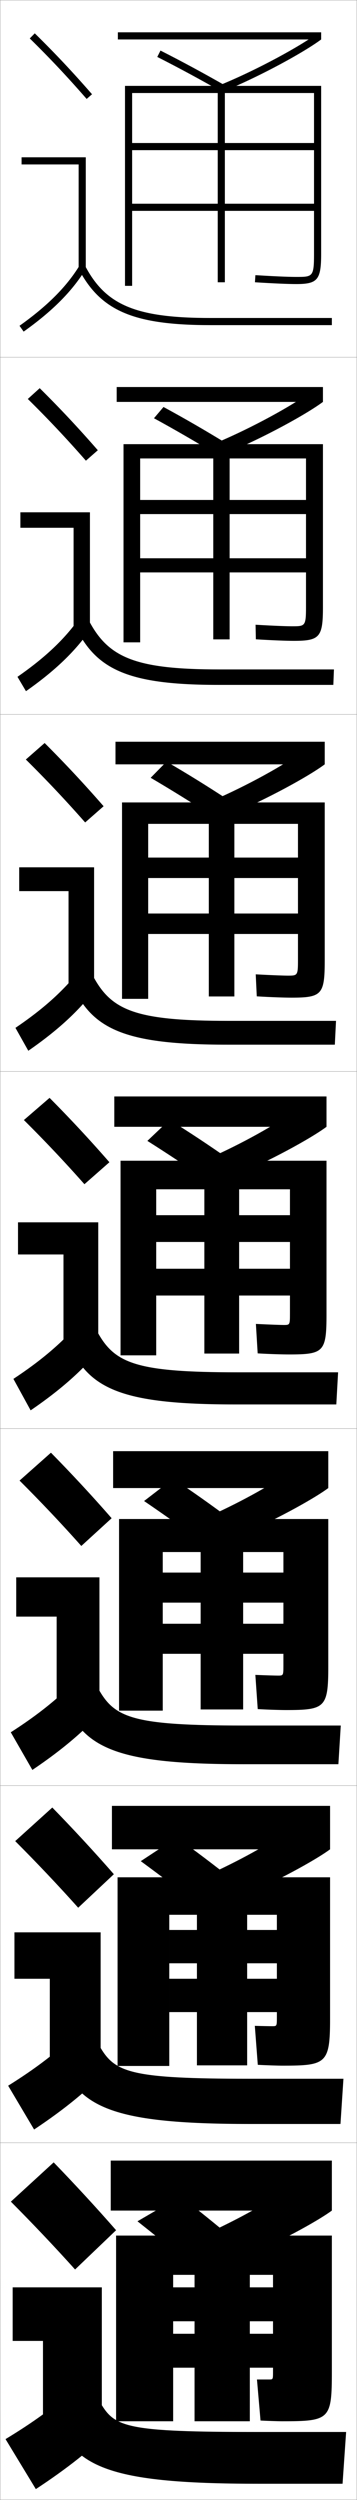 <?xml version="1.0" encoding="utf-8"?>
<!-- Generator: Adobe Illustrator 11 Build 225, SVG Export Plug-In . SVG Version: 6.0.0 Build 78)  -->
<!DOCTYPE svg PUBLIC "-//W3C//DTD SVG 1.0//EN"    "http://www.w3.org/TR/2001/REC-SVG-20010904/DTD/svg10.dtd">
<svg  xmlns="http://www.w3.org/2000/svg" xmlns:xlink="http://www.w3.org/1999/xlink" xmlns:a="http://ns.adobe.com/AdobeSVGViewerExtensions/3.0/"
	 width="100.1" height="700.1" viewBox="0 0 100.1 700.1"
	 overflow="visible" enable-background="new 0 0 100.1 700.1" xml:space="preserve">
		<g id="glyphs">
			<g>
				<rect x="0.05" y="0.05" fill="none" stroke="#999999" stroke-width="0.1" width="100" height="100"/> 
				<rect x="0.05" y="100.05" fill="none" stroke="#999999" stroke-width="0.1" width="100" height="100"/> 
				<rect x="0.05" y="200.05" fill="none" stroke="#999999" stroke-width="0.1" width="100" height="100"/> 
				<rect x="0.05" y="300.05" fill="none" stroke="#999999" stroke-width="0.1" width="100" height="100"/> 
				<rect x="0.05" y="400.05" fill="none" stroke="#999999" stroke-width="0.1" width="100" height="100"/> 
				<rect x="0.05" y="500.05" fill="none" stroke="#999999" stroke-width="0.1" width="100" height="100"/> 
				<rect x="0.05" y="600.05" fill="none" stroke="#999999" stroke-width="0.1" width="100" height="100"/> 
			</g>
			<g>
				<g>
					<path d="M8.349,10.764c5.688,5.584,10.457,10.651,15.947,16.943l1.508-1.314
						c-5.527-6.334-10.328-11.435-16.053-17.057L8.349,10.764z"/>
					<polygon points="22.05,75.55 24.05,75.55 24.05,44.05 6.05,44.05 
						6.05,46.05 22.05,46.05 "/>
					<path d="M5.47,91.235l1.16,1.629c8.016-5.703,13.503-11.196,17.27-17.288
						l-1.7-1.053C18.577,80.382,13.261,85.691,5.47,91.235z"/>
					<path d="M22.165,75.519c6.156,11.612,15.464,15.531,36.885,15.531h34v-2h-34
						c-20.777,0-29.311-3.516-35.116-14.469L22.165,75.519z"/>
				</g>
				<g>
					<path d="M27.428,126.085c-5.53-6.338-10.569-11.71-16.294-17.381l-3.335,3.023
						c5.72,5.638,10.764,10.983,16.29,17.286L27.428,126.085z"/>
					<polygon points="5.716,143.466 25.216,143.466 25.216,175.883 20.633,175.883 
						20.633,147.799 5.716,147.799 "/>
					<path d="M4.899,189.538l2.383,4.024c8.138-5.713,13.854-11.188,18.059-17.323
						l-3.084-3.128C18.137,178.98,12.642,184.161,4.899,189.538z"/>
					<path d="M20.979,175.107c5.865,12.596,15.19,16.692,40.404,16.692h32.083
						l0.167-4.333H61.549c-23.194,0-30.951-3.149-36.43-13.307L20.979,175.107z"/>
				</g>
				<g>
					<path d="M29.052,225.779c-5.532-6.342-10.811-11.986-16.536-17.705l-5.268,4.619
						c5.753,5.692,11.071,11.315,16.631,17.628L29.052,225.779z"/>
					<polygon points="5.383,242.883 26.383,242.883 26.383,276.216 19.217,276.216 
						19.217,249.55 5.383,249.55 "/>
					<path d="M4.33,287.84l3.607,6.419c8.261-5.722,14.205-11.178,18.847-17.358
						l-4.468-5.203C17.698,277.579,12.024,282.631,4.33,287.84z"/>
					<path d="M19.794,274.696c5.574,13.578,14.917,17.854,43.922,17.854h30.167
						l0.333-6.667H64.05c-25.612,0-32.59-2.783-37.744-12.146L19.794,274.696z"/>
				</g>
				<g>
					<path d="M30.677,325.472c-5.535-6.346-11.053-12.262-16.777-18.029l-7.2,6.215
						c5.786,5.747,11.378,11.646,16.974,17.971L30.677,325.472z"/>
					<polygon points="5.05,342.3 27.55,342.3 27.55,376.55 17.8,376.55 
						17.8,351.3 5.05,351.3 "/>
					<path d="M3.76,386.143l4.83,8.814c8.384-5.731,14.556-11.169,19.636-17.394
						l-5.852-7.277C17.259,376.178,11.405,381.101,3.76,386.143z"/>
					<path d="M18.608,374.284c5.282,14.562,14.643,19.016,47.441,19.016h28.25l0.5-9h-28.25
						c-28.029,0-34.23-2.416-39.059-10.984L18.608,374.284z"/>
				</g>
				<g>
					<path d="M31.301,425.164c-5.538-6.35-11.294-12.537-17.018-18.353l-8.8,7.81
						c5.819,5.802,11.685,11.979,17.316,18.314L31.301,425.164z"/>
					<polygon points="4.549,441.716 27.883,441.716 27.883,476.883 15.883,476.883 
						15.883,452.716 4.549,452.716 "/>
					<path d="M3.023,485.111l6.053,10.543C17.583,489.914,23.983,484.494,29.5,478.226
						l-7.234-8.686C16.652,475.442,10.62,480.236,3.023,485.111z"/>
					<path d="M17.255,473.873c4.991,15.544,14.369,20.177,50.96,20.177h26.667
						l0.667-10.834H68.216c-30.446,0-35.871-2.049-40.373-9.822L17.255,473.873z"/>
				</g>
				<g>
					<path d="M31.925,524.857c-5.541-6.354-11.536-12.813-17.259-18.677l-10.4,9.405
						c5.852,5.856,11.992,12.311,17.658,18.656L31.925,524.857z"/>
					<polygon points="4.05,541.133 28.216,541.133 28.216,577.217 13.966,577.217 
						13.966,554.133 4.05,554.133 "/>
					<path d="M2.287,584.081l7.276,12.271c8.63-5.751,15.258-11.151,21.212-17.465
						l-8.618-10.093C16.046,574.708,9.835,579.373,2.287,584.081z"/>
					<path d="M15.903,573.461c4.701,16.528,14.096,21.339,54.48,21.339h25.083
						l0.833-12.667H69.883c-32.863,0-37.511-1.684-41.687-8.661L15.903,573.461z"/>
				</g>
				<g>
					<path d="M32.55,624.55c-5.544-6.356-11.778-13.089-17.5-19l-12,11
						c5.885,5.911,12.298,12.644,18,19L32.55,624.55z"/>
					<polygon points="3.55,640.55 28.55,640.55 28.55,677.55 12.05,677.55 
						12.05,655.55 3.55,655.55 "/>
					<path d="M22.05,668.05c-6.61,5.924-12.999,10.459-20.5,15l8.5,14
						c8.753-5.76,15.608-11.143,22-17.5L22.05,668.05z"/>
					<path d="M14.55,673.05c4.41,17.511,13.823,22.5,58,22.5h23.5l1-14.5h-25.5
						c-35.28,0-39.15-1.317-43-7.5L14.55,673.05z"/>
				</g>
			</g>
			<path d="M88.05,71.05c0,6.5-0.378,6.5-5,6.5c-1.289,0-4.49-0.064-11.438-0.498l-0.125,1.996
				c5.189,0.324,9.296,0.502,11.562,0.502c6.019,0,7-1.191,7-8.5v-47h-55v56h2v-54h24v53h2v-53h25v14
				h-51v2h51v15h-51v2h51V71.05z"/>
			<g>
				<path d="M90.549,124.383H34.633v55.5h4.667v-51.5h20.5v50.667h4.583v-50.667
					h21.417v11.625h-46.5v3.958h46.5v12.375h-46.5v3.958h46.5v9.717
					c0,5.353-0.268,5.366-3.917,5.366c-1.061,0-4.17-0.073-10.225-0.432
					l0.083,4.081c4.608,0.285,8.568,0.435,10.642,0.435
					c7.262,0,8.167-1.032,8.167-9.417V124.383z"/>
				<path d="M91.05,224.716H34.216v55h7.333v-49h17v48.333h7.167v-48.333h17.833
					v9.438h-42v5.729h42v9.938h-42v5.729h42v7.434c0,4.206-0.157,4.233-2.833,4.233
					c-0.833,0-3.85-0.082-9.012-0.366l0.292,6.165
					c4.027,0.246,7.84,0.367,9.721,0.367c8.506,0,9.333-0.873,9.333-10.333
					V224.716z"/>
				<path d="M91.55,325.05h-57.75v54.5h10v-46.5h13.5v46h9.75v-46h14.25v7.25h-37.5v7.5h37.5v7.5h-37.5v7.5h37.5
					v5.15c0,3.06-0.047,3.1-1.75,3.1c-0.604,0-3.53-0.091-7.8-0.3l0.5,8.25
					c3.445,0.207,7.112,0.3,8.8,0.3c9.75,0,10.5-0.714,10.5-11.25V325.05z"/>
				<path d="M92.05,425.384H33.383v53.666h12.25v-44.416h10.625v44.082h11.917v-44.082
					h11.292v5.75H45.633v8.416h33.833v5.916H45.633v8.418h33.833V466.5
					c0,2.694-0.048,2.733-1.5,2.733c-0.555,0-3.166-0.061-6.367-0.2l0.667,9.583
					c2.864,0.168,6.372,0.268,7.866,0.268c10.994,0,11.917-0.631,11.917-12.168
					V425.384z"/>
				<path d="M92.55,525.717H32.966v52.833h14.5v-42.333h7.75v42.166h14.083v-42.166
					h8.333v4.25H47.467v9.333h30.167v4.333H47.467v9.334h30.167v1.583
					c0,2.33-0.049,2.366-1.25,2.366c-0.504,0-2.802-0.03-4.934-0.1l0.833,10.917
					c2.283,0.128,5.631,0.233,6.933,0.233c12.238,0,13.333-0.546,13.333-13.084
					V525.717z"/>
			</g>
			<path d="M48.55,637.05h6v41h15.5v-41h6.5v3.5h-28v9.5h28v3.5h-28v9.5h28v1.3c0,1.966-0.05,2-1,2
				c-0.453,0-2.438,0-3.5,0l1,11.5c1.701,0.089,4.891,0.2,6,0.2c13.481,0,14-0.462,14-14v-38
				h-60.5v52h16V637.05z"/>
			<g>
				<rect x="33.05" y="9.05" width="57" height="2"/> 
				<path d="M62.168,23.626l0.764,1.848c10.489-4.338,22.489-10.961,27.118-14.424
					l-1.199-1.602C84.32,12.839,72.517,19.345,62.168,23.626z"/>
				<path d="M44.098,15.941c6.146,3.118,12.183,6.381,18.455,9.976l0.994-1.734
					c-6.302-3.612-12.368-6.892-18.545-10.024L44.098,15.941z"/>
			</g>
			<g>
				<rect x="32.716" y="108.383" width="57.833" height="4.167"/> 
				<path d="M60.814,123.946l2.887,2.873c10.429-4.342,22.278-10.859,26.848-14.27
					l-3.583-2.668C81.877,113.609,71.021,119.622,60.814,123.946z"/>
				<path d="M43.172,117.125c5.913,3.226,11.805,6.637,17.963,10.396l2.745-3.112
					c-6.176-3.791-12.083-7.211-18.037-10.437L43.172,117.125z"/>
			</g>
			<g>
				<rect x="32.383" y="207.716" width="58.667" height="6.333"/> 
				<path d="M59.461,224.267l5.01,3.898c10.369-4.346,22.067-10.758,26.579-14.116
					l-5.966-3.734C79.435,214.38,69.524,219.899,59.461,224.267z"/>
				<path d="M42.248,217.811c5.679,3.334,11.426,6.893,17.471,10.817l4.496-4.49
					c-6.05-3.968-11.798-7.531-17.529-10.849L42.248,217.811z"/>
			</g>
			<g>
				<g>
					<rect x="31.05" y="605.05" width="62" height="14"/> 
					<path d="M60.05,624.55l7.5,8c10.128-4.362,21.224-10.353,25.5-13.5l-9.5-8
						C75.662,616.462,69.54,620.008,60.05,624.55z"/>
					<path d="M38.55,622.05c4.746,3.763,9.912,7.916,15.5,12.5l12-7
						c-5.546-4.681-10.658-8.812-15.5-12.5L38.55,622.05z"/>
				</g>
				<g>
					<rect x="31.383" y="505.717" width="61.167" height="12.166"/> 
					<path d="M59.402,524.562l7.377,6.975c10.188-4.358,21.435-10.454,25.77-13.654
						l-9.116-6.934C76.104,516.024,69.036,520.063,59.402,524.562z"/>
					<path d="M39.474,521.198c4.979,3.655,10.291,7.66,15.993,12.079l10.082-6.622
						c-5.672-4.503-10.943-8.492-16.007-12.088L39.474,521.198z"/>
				</g>
				<g>
					<rect x="31.717" y="406.383" width="60.333" height="10.334"/> 
					<path d="M58.755,424.575l7.255,5.949c10.249-4.354,21.645-10.556,26.039-13.808
						l-8.733-5.867C76.548,415.588,68.532,420.12,58.755,424.575z"/>
					<path d="M40.399,420.347c5.213,3.549,10.669,7.404,16.485,11.659l8.164-6.245
						c-5.798-4.324-11.228-8.172-16.514-11.675L40.399,420.347z"/>
				</g>
				<g>
					<rect x="32.05" y="307.05" width="59.5" height="8.5"/> 
					<path d="M58.108,324.588l7.133,4.924c10.309-4.351,21.855-10.657,26.309-13.962
						l-8.35-4.801C76.991,315.15,68.028,320.177,58.108,324.588z"/>
					<path d="M41.323,319.495c5.446,3.441,11.048,7.148,16.979,11.238l6.246-5.867
						c-5.924-4.146-11.513-7.852-17.021-11.262L41.323,319.495z"/>
				</g>
			</g>
		</g>
	</svg>

